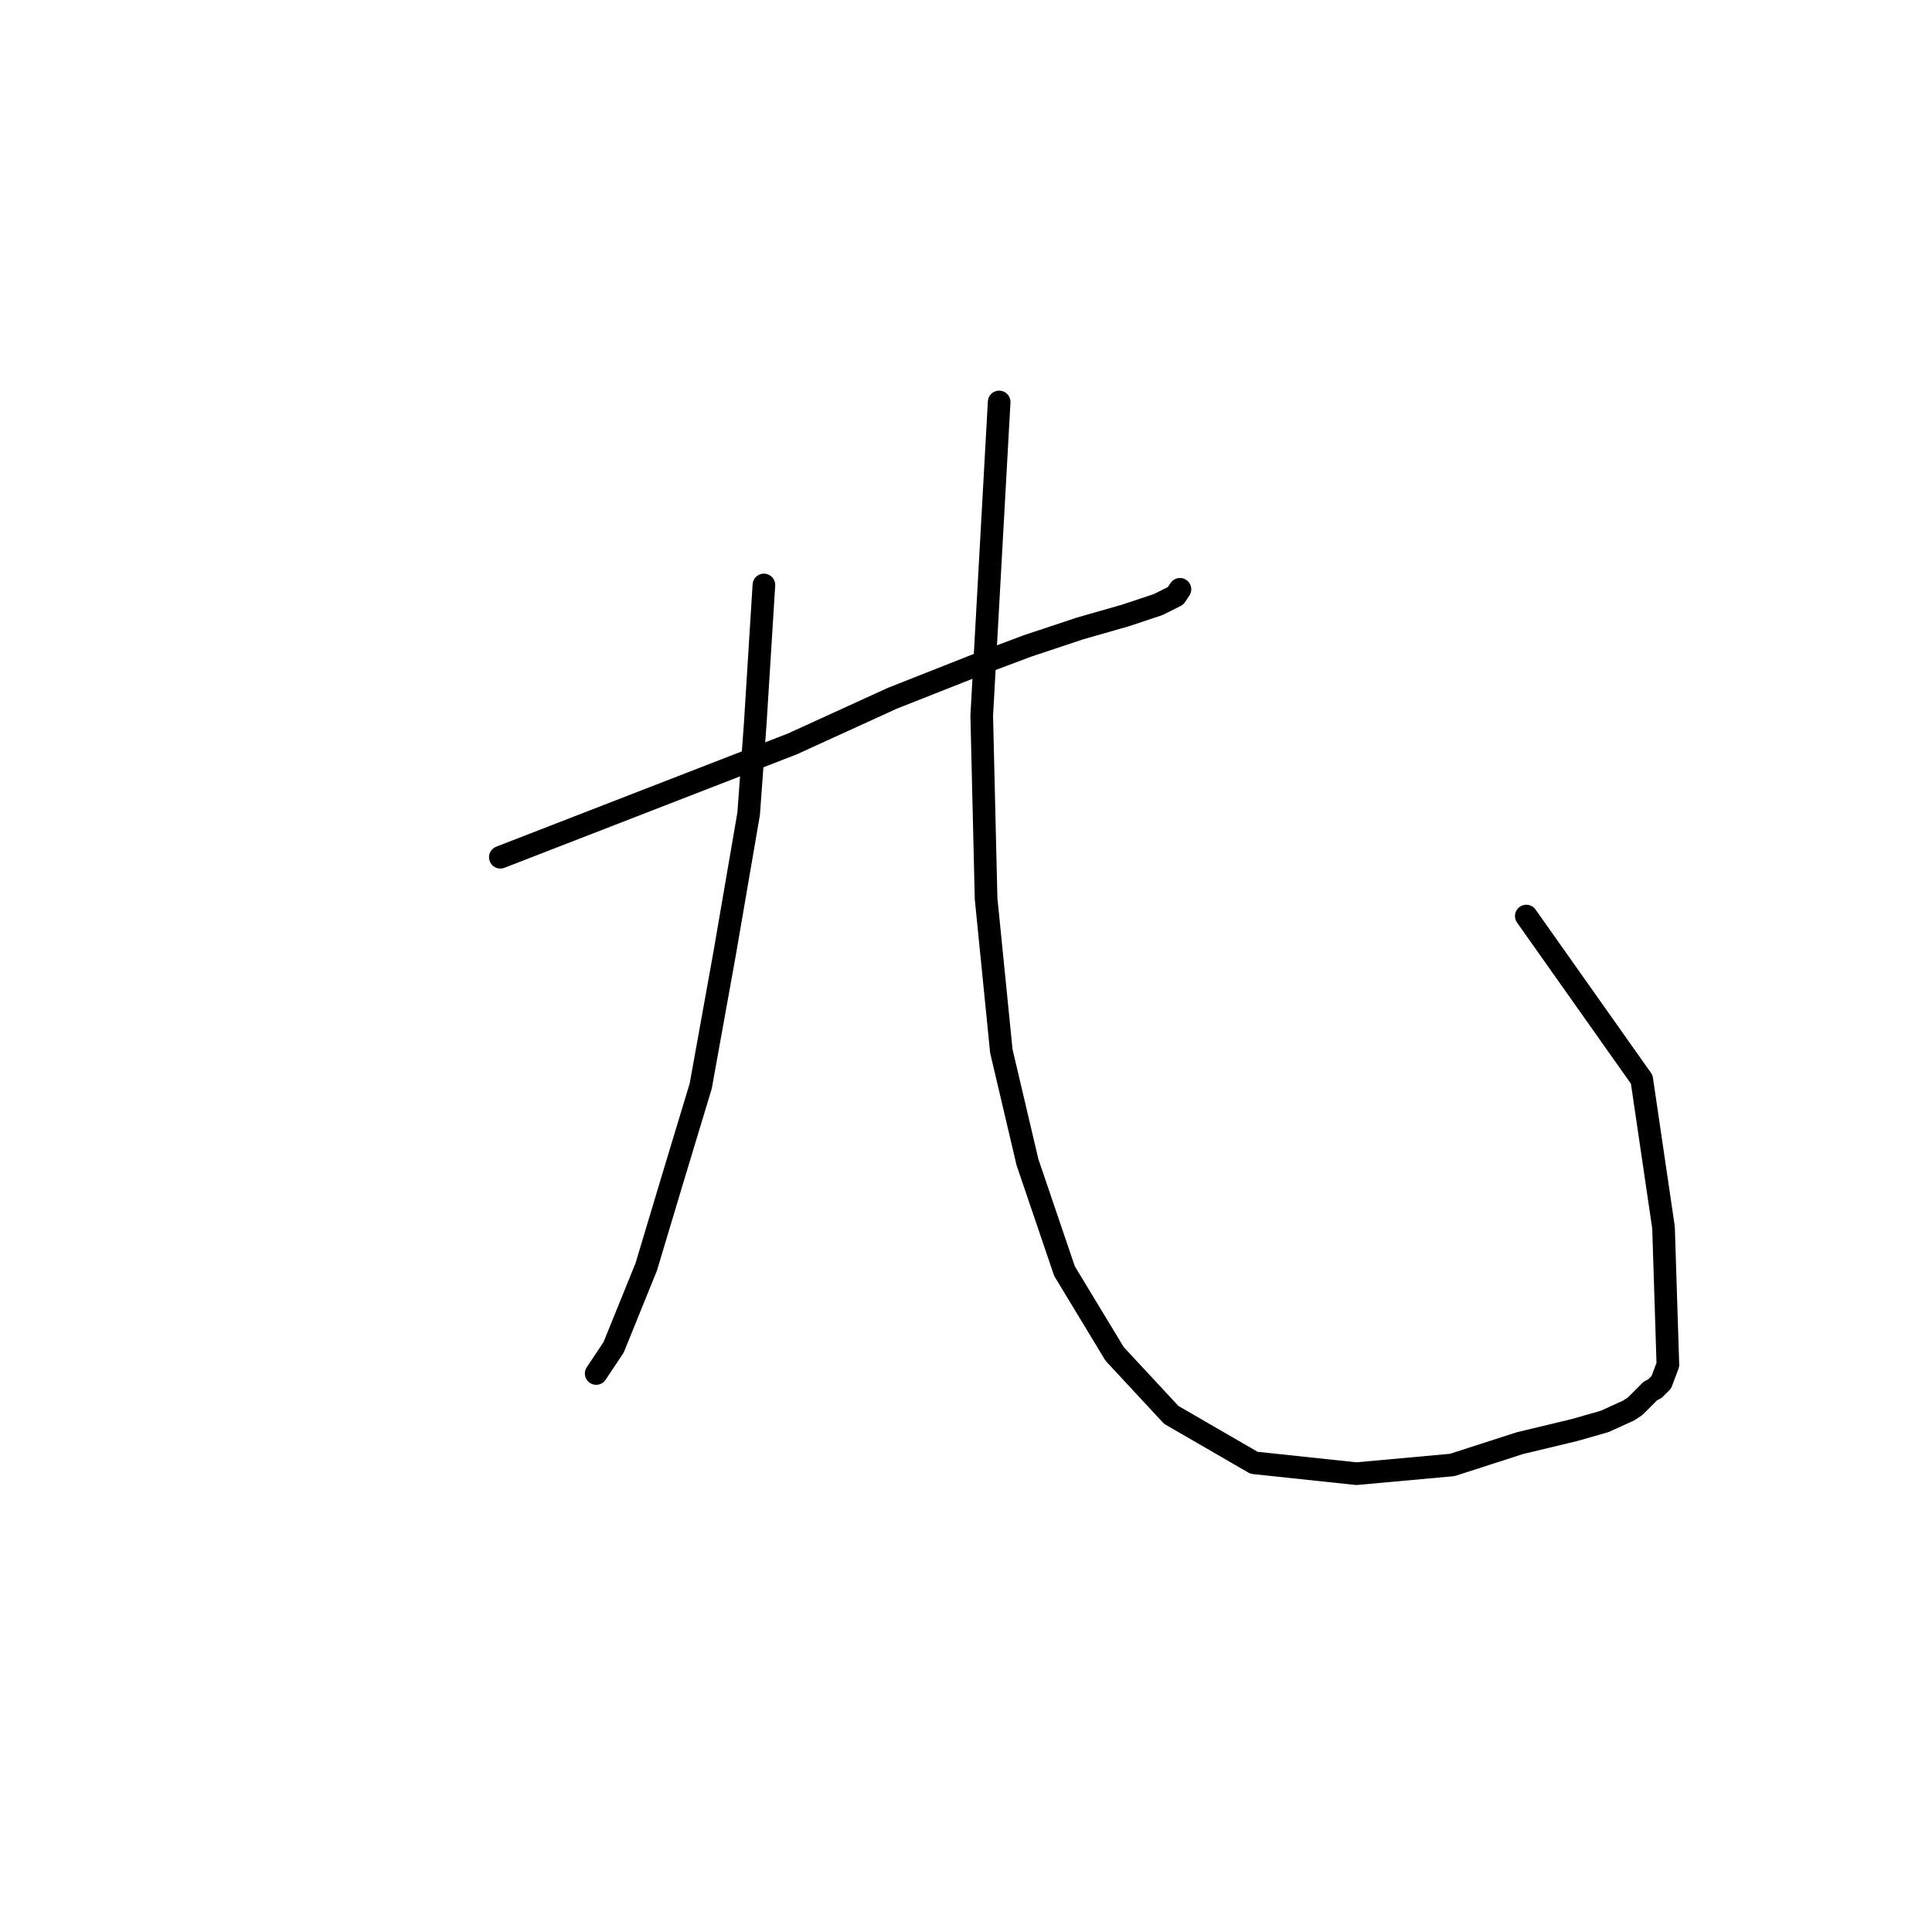<?xml version="1.0" standalone="no"?>
    <svg width="256" height="256" xmlns="http://www.w3.org/2000/svg" version="1.1">
    <polyline stroke="black" stroke-width="3" stroke-linecap="round" fill="transparent" stroke-linejoin="round" points="66.298 113.589 85.636 106.084 104.974 98.58 118.251 92.519 129.219 88.189 136.146 85.592 143.073 83.283 149.134 81.551 153.464 80.108 155.773 78.953 156.35 78.087 156.35 78.087 " />
        <polyline stroke="black" stroke-width="3" stroke-linecap="round" fill="transparent" stroke-linejoin="round" points="101.222 77.51 100.645 86.746 100.067 95.982 99.202 107.816 96.027 126.288 92.852 143.895 89.099 156.306 85.636 167.851 81.307 178.53 78.997 181.994 78.997 181.994 " />
        <polyline stroke="black" stroke-width="3" stroke-linecap="round" fill="transparent" stroke-linejoin="round" points="132.394 53.265 131.239 74.046 130.085 94.828 130.662 119.073 132.683 139.277 136.146 153.997 141.053 168.428 147.691 179.396 155.196 187.478 166.163 193.828 179.729 195.271 192.429 194.116 201.376 191.23 208.592 189.498 212.633 188.344 215.808 186.9 216.674 186.323 218.117 184.88 218.694 184.303 219.271 184.014 219.849 183.437 220.137 183.148 221.003 180.839 220.426 162.656 217.539 143.029 202.242 121.382 202.242 121.382 " />
        </svg>